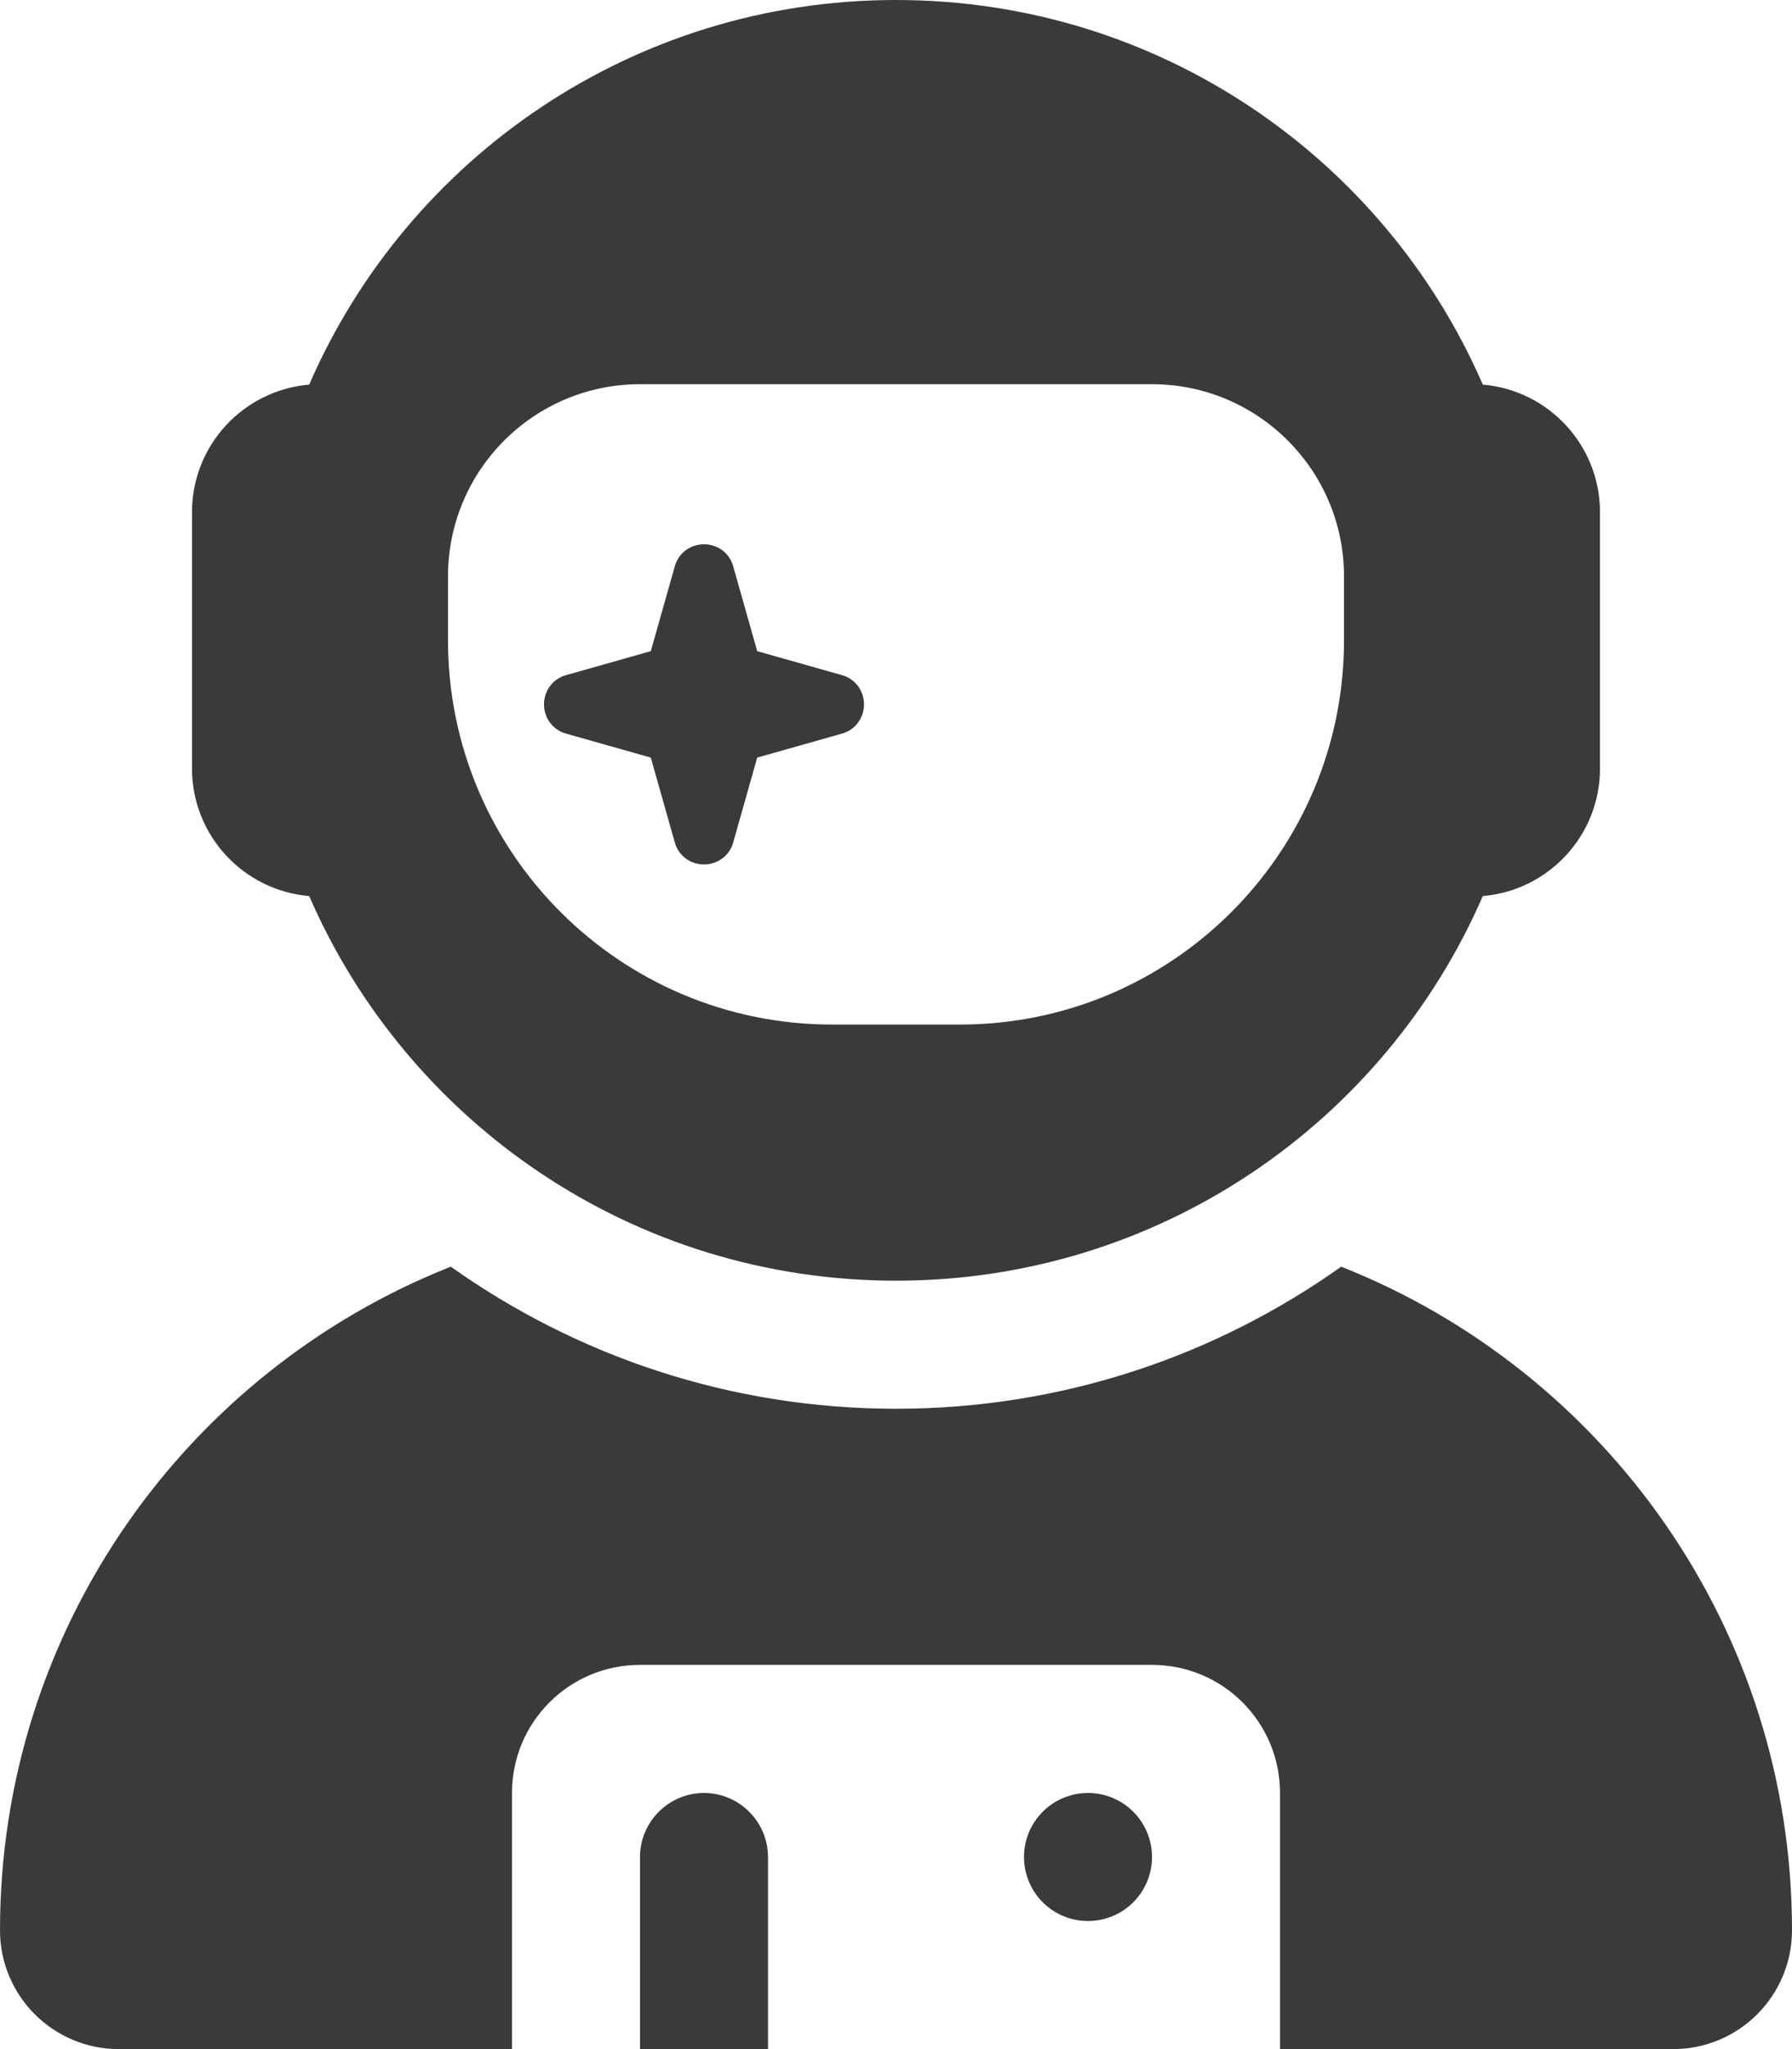 <svg width="448" height="512" viewBox="0 0 448 512" fill="none" xmlns="http://www.w3.org/2000/svg">
<g clip-path="url(#clip0_23_25)">
<path d="M370.7 96.1C346.1 39.5 289.7 0 224 0C158.3 0 101.9 39.5 77.3 96.1C60.9 97.5 48 111.2 48 128V192C48 208.8 60.9 222.5 77.3 223.9C101.9 280.5 158.3 320 224 320C289.7 320 346.1 280.5 370.7 223.9C387.1 222.5 400 208.8 400 192V128C400 111.2 387.1 97.5 370.7 96.1ZM336 144V160C336 213 293 256 240 256H208C155 256 112 213 112 160V144C112 117.5 133.5 96 160 96H288C314.5 96 336 117.5 336 144ZM189.3 162.7L183.3 141.5C182.4 138.2 179.4 136 176 136C172.6 136 169.6 138.2 168.7 141.5L162.7 162.7L141.5 168.7C138.2 169.6 136 172.6 136 176C136 179.4 138.2 182.4 141.5 183.3L162.7 189.3L168.7 210.5C169.6 213.8 172.6 216 176 216C179.4 216 182.4 213.8 183.3 210.5L189.3 189.3L210.5 183.3C213.8 182.4 216 179.4 216 176C216 172.6 213.8 169.6 210.5 168.7L189.3 162.7ZM112.7 316.5C46.7 342.6 0 407 0 482.3C0 498.7 13.3 512 29.7 512H128V448C128 430.3 142.3 416 160 416H288C305.7 416 320 430.3 320 448V512H418.3C434.7 512 448 498.7 448 482.3C448 407 401.3 342.6 335.3 316.5C303.9 338.8 265.5 352 224 352C182.5 352 144.1 338.8 112.7 316.5ZM176 448C167.2 448 160 455.2 160 464V512H192V464C192 455.2 184.8 448 176 448ZM272 480C276.243 480 280.313 478.314 283.314 475.314C286.314 472.313 288 468.243 288 464C288 459.757 286.314 455.687 283.314 452.686C280.313 449.686 276.243 448 272 448C267.757 448 263.687 449.686 260.686 452.686C257.686 455.687 256 459.757 256 464C256 468.243 257.686 472.313 260.686 475.314C263.687 478.314 267.757 480 272 480Z" fill="#3A3A3A"/>
</g>
<defs>
<clipPath id="clip0_23_25">
<rect width="448" height="512" fill="white"/>
</clipPath>
</defs>
</svg>
